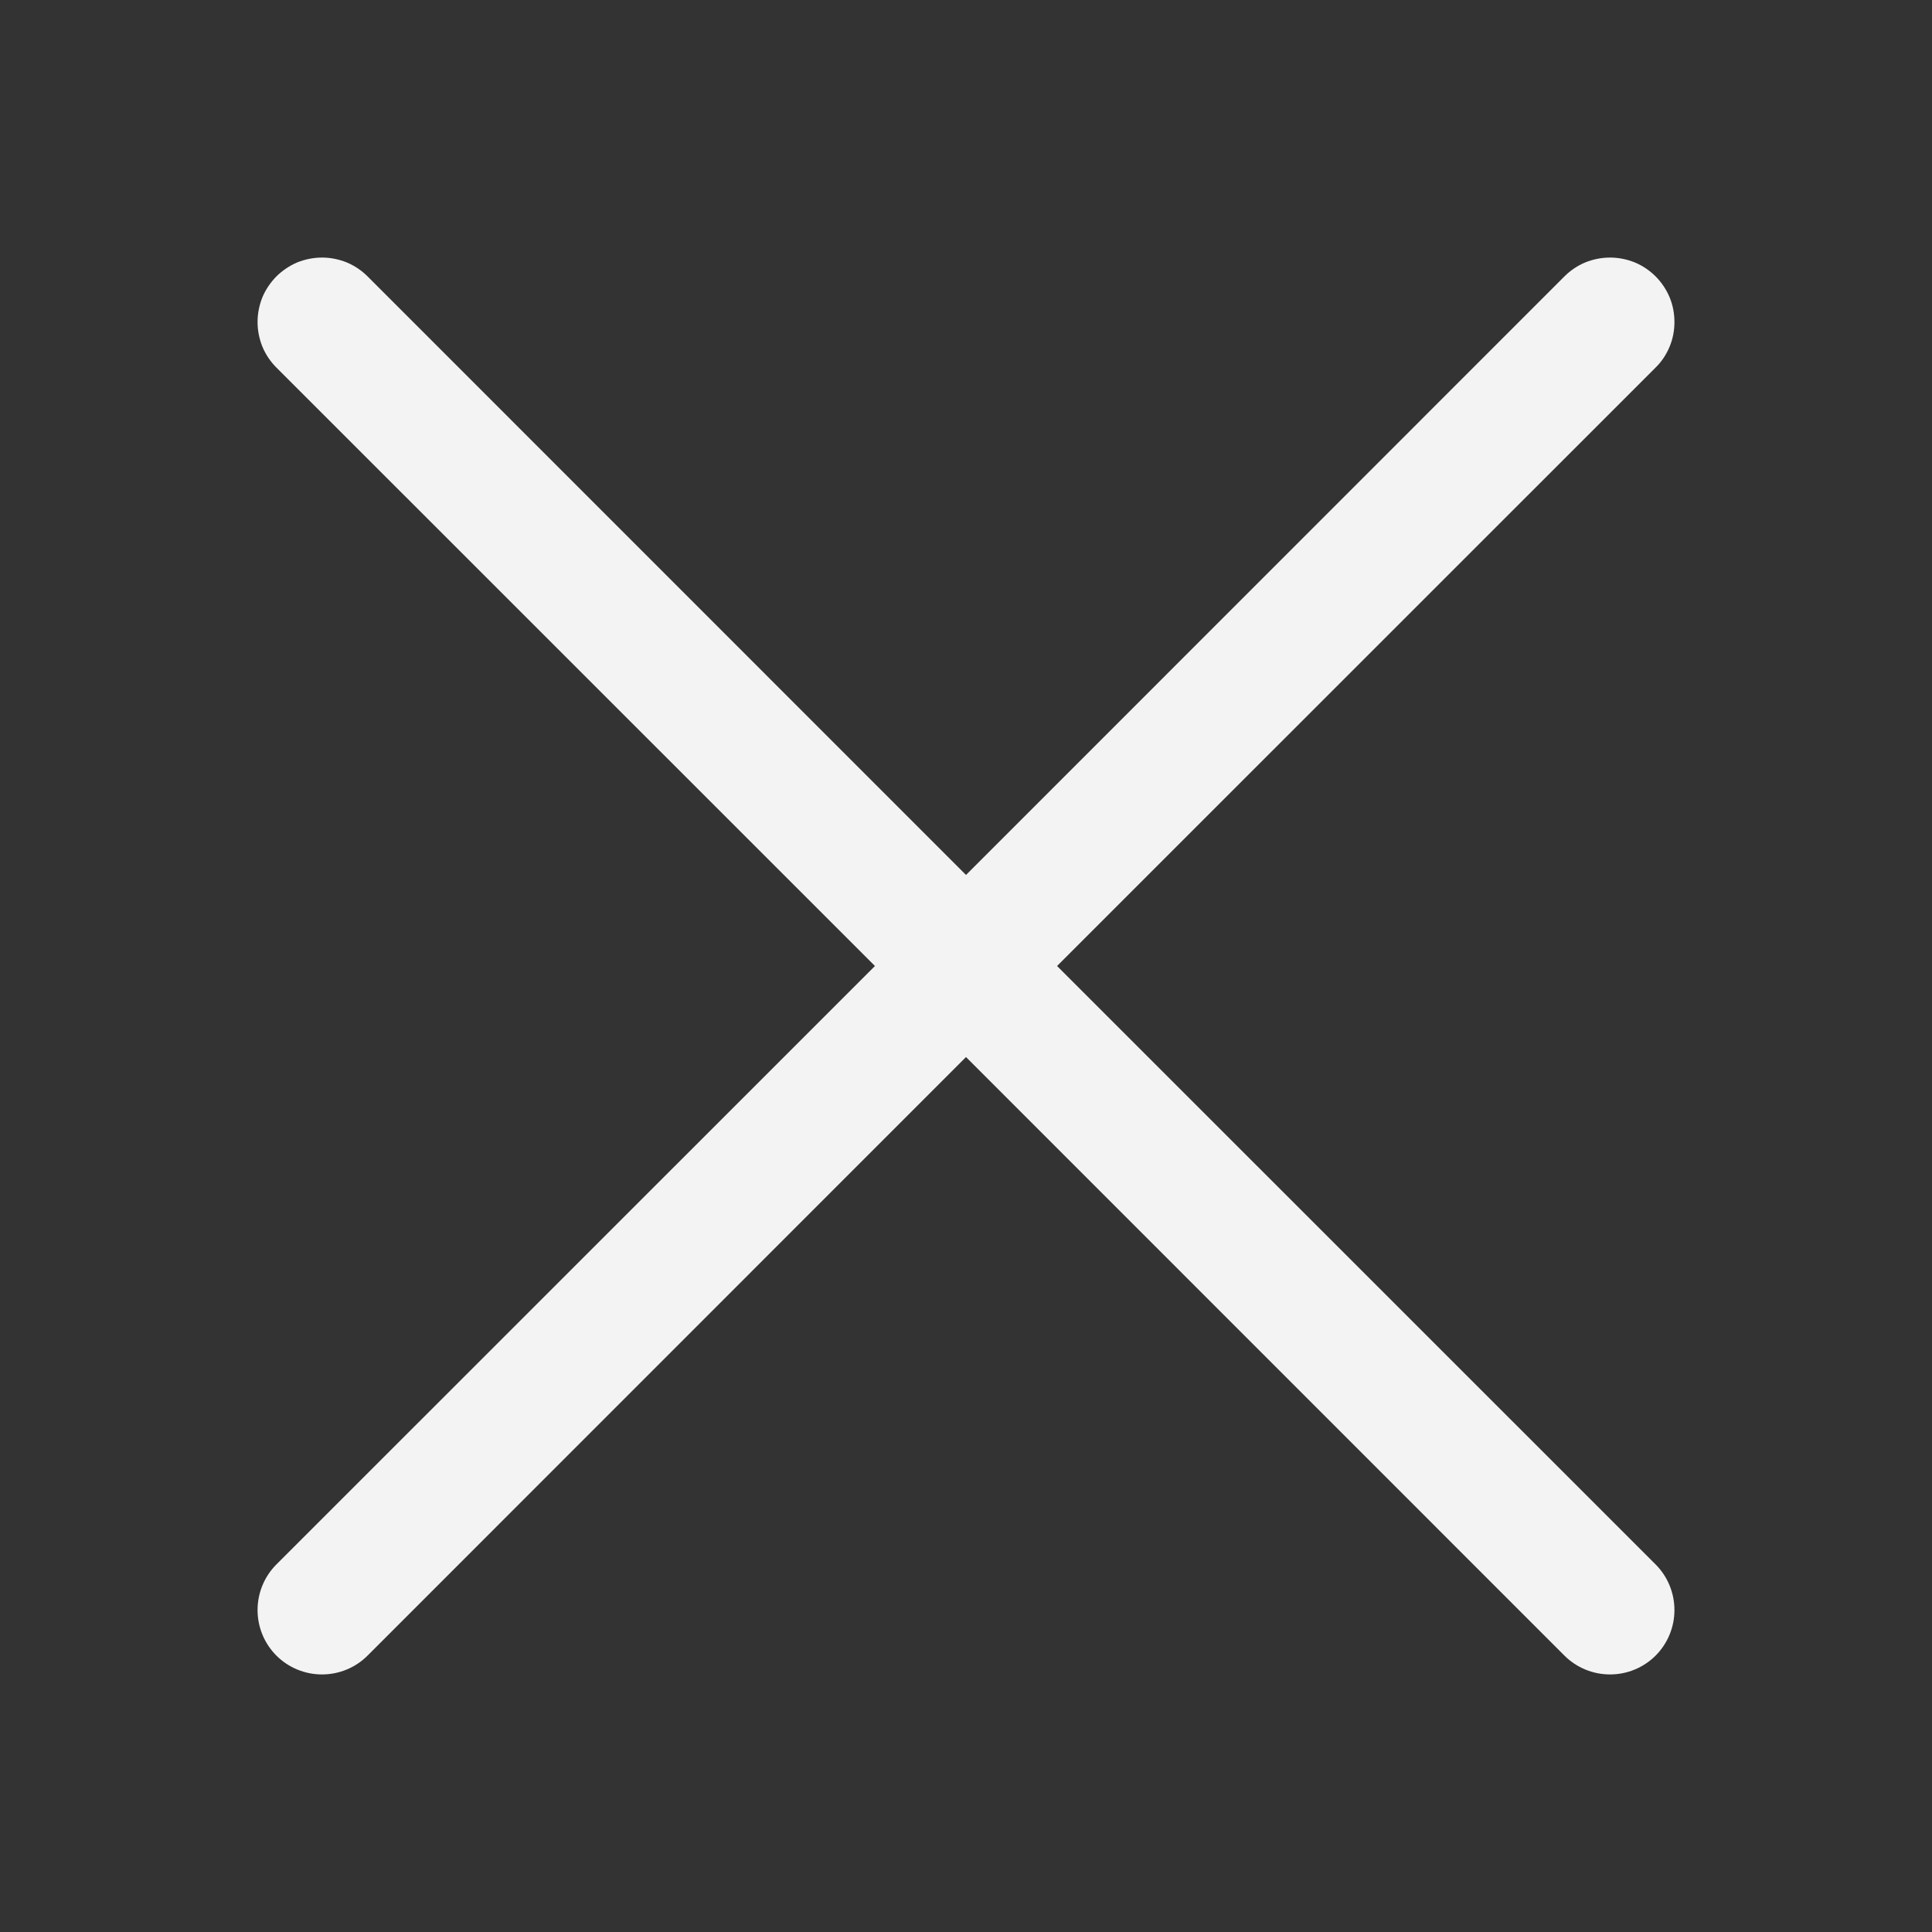 <svg width="16" height="16" viewBox="0 0 16 16" fill="none" xmlns="http://www.w3.org/2000/svg">
<rect x="0" y="0" width="16" height="16" fill="#333333" stroke="none"/>
<path fill-rule="evenodd" clip-rule="evenodd" d="M13.711 3.044C13.761 2.995 13.8 2.936 13.827 2.871C13.854 2.806 13.867 2.737 13.867 2.667C13.867 2.597 13.854 2.527 13.827 2.462C13.8 2.398 13.761 2.339 13.711 2.289C13.662 2.24 13.603 2.2 13.538 2.173C13.473 2.147 13.404 2.133 13.334 2.133C13.263 2.133 13.194 2.147 13.129 2.173C13.064 2.2 13.005 2.24 12.956 2.289L8 7.246L3.044 2.289C2.995 2.24 2.936 2.2 2.871 2.173C2.806 2.147 2.737 2.133 2.667 2.133C2.597 2.133 2.527 2.147 2.462 2.173C2.398 2.2 2.339 2.24 2.289 2.289C2.24 2.339 2.2 2.398 2.173 2.462C2.147 2.527 2.133 2.597 2.133 2.667C2.133 2.737 2.147 2.806 2.173 2.871C2.2 2.936 2.24 2.995 2.289 3.044L7.246 8L2.289 12.956C2.189 13.056 2.133 13.192 2.133 13.334C2.133 13.475 2.189 13.611 2.289 13.711C2.389 13.811 2.525 13.867 2.667 13.867C2.808 13.867 2.944 13.811 3.044 13.711L8 8.754L12.956 13.711C13.056 13.811 13.192 13.867 13.334 13.867C13.475 13.867 13.611 13.811 13.711 13.711C13.811 13.611 13.867 13.475 13.867 13.334C13.867 13.192 13.811 13.056 13.711 12.956L8.754 8L13.711 3.044Z" fill="#F3F3F3"/>
</svg>
